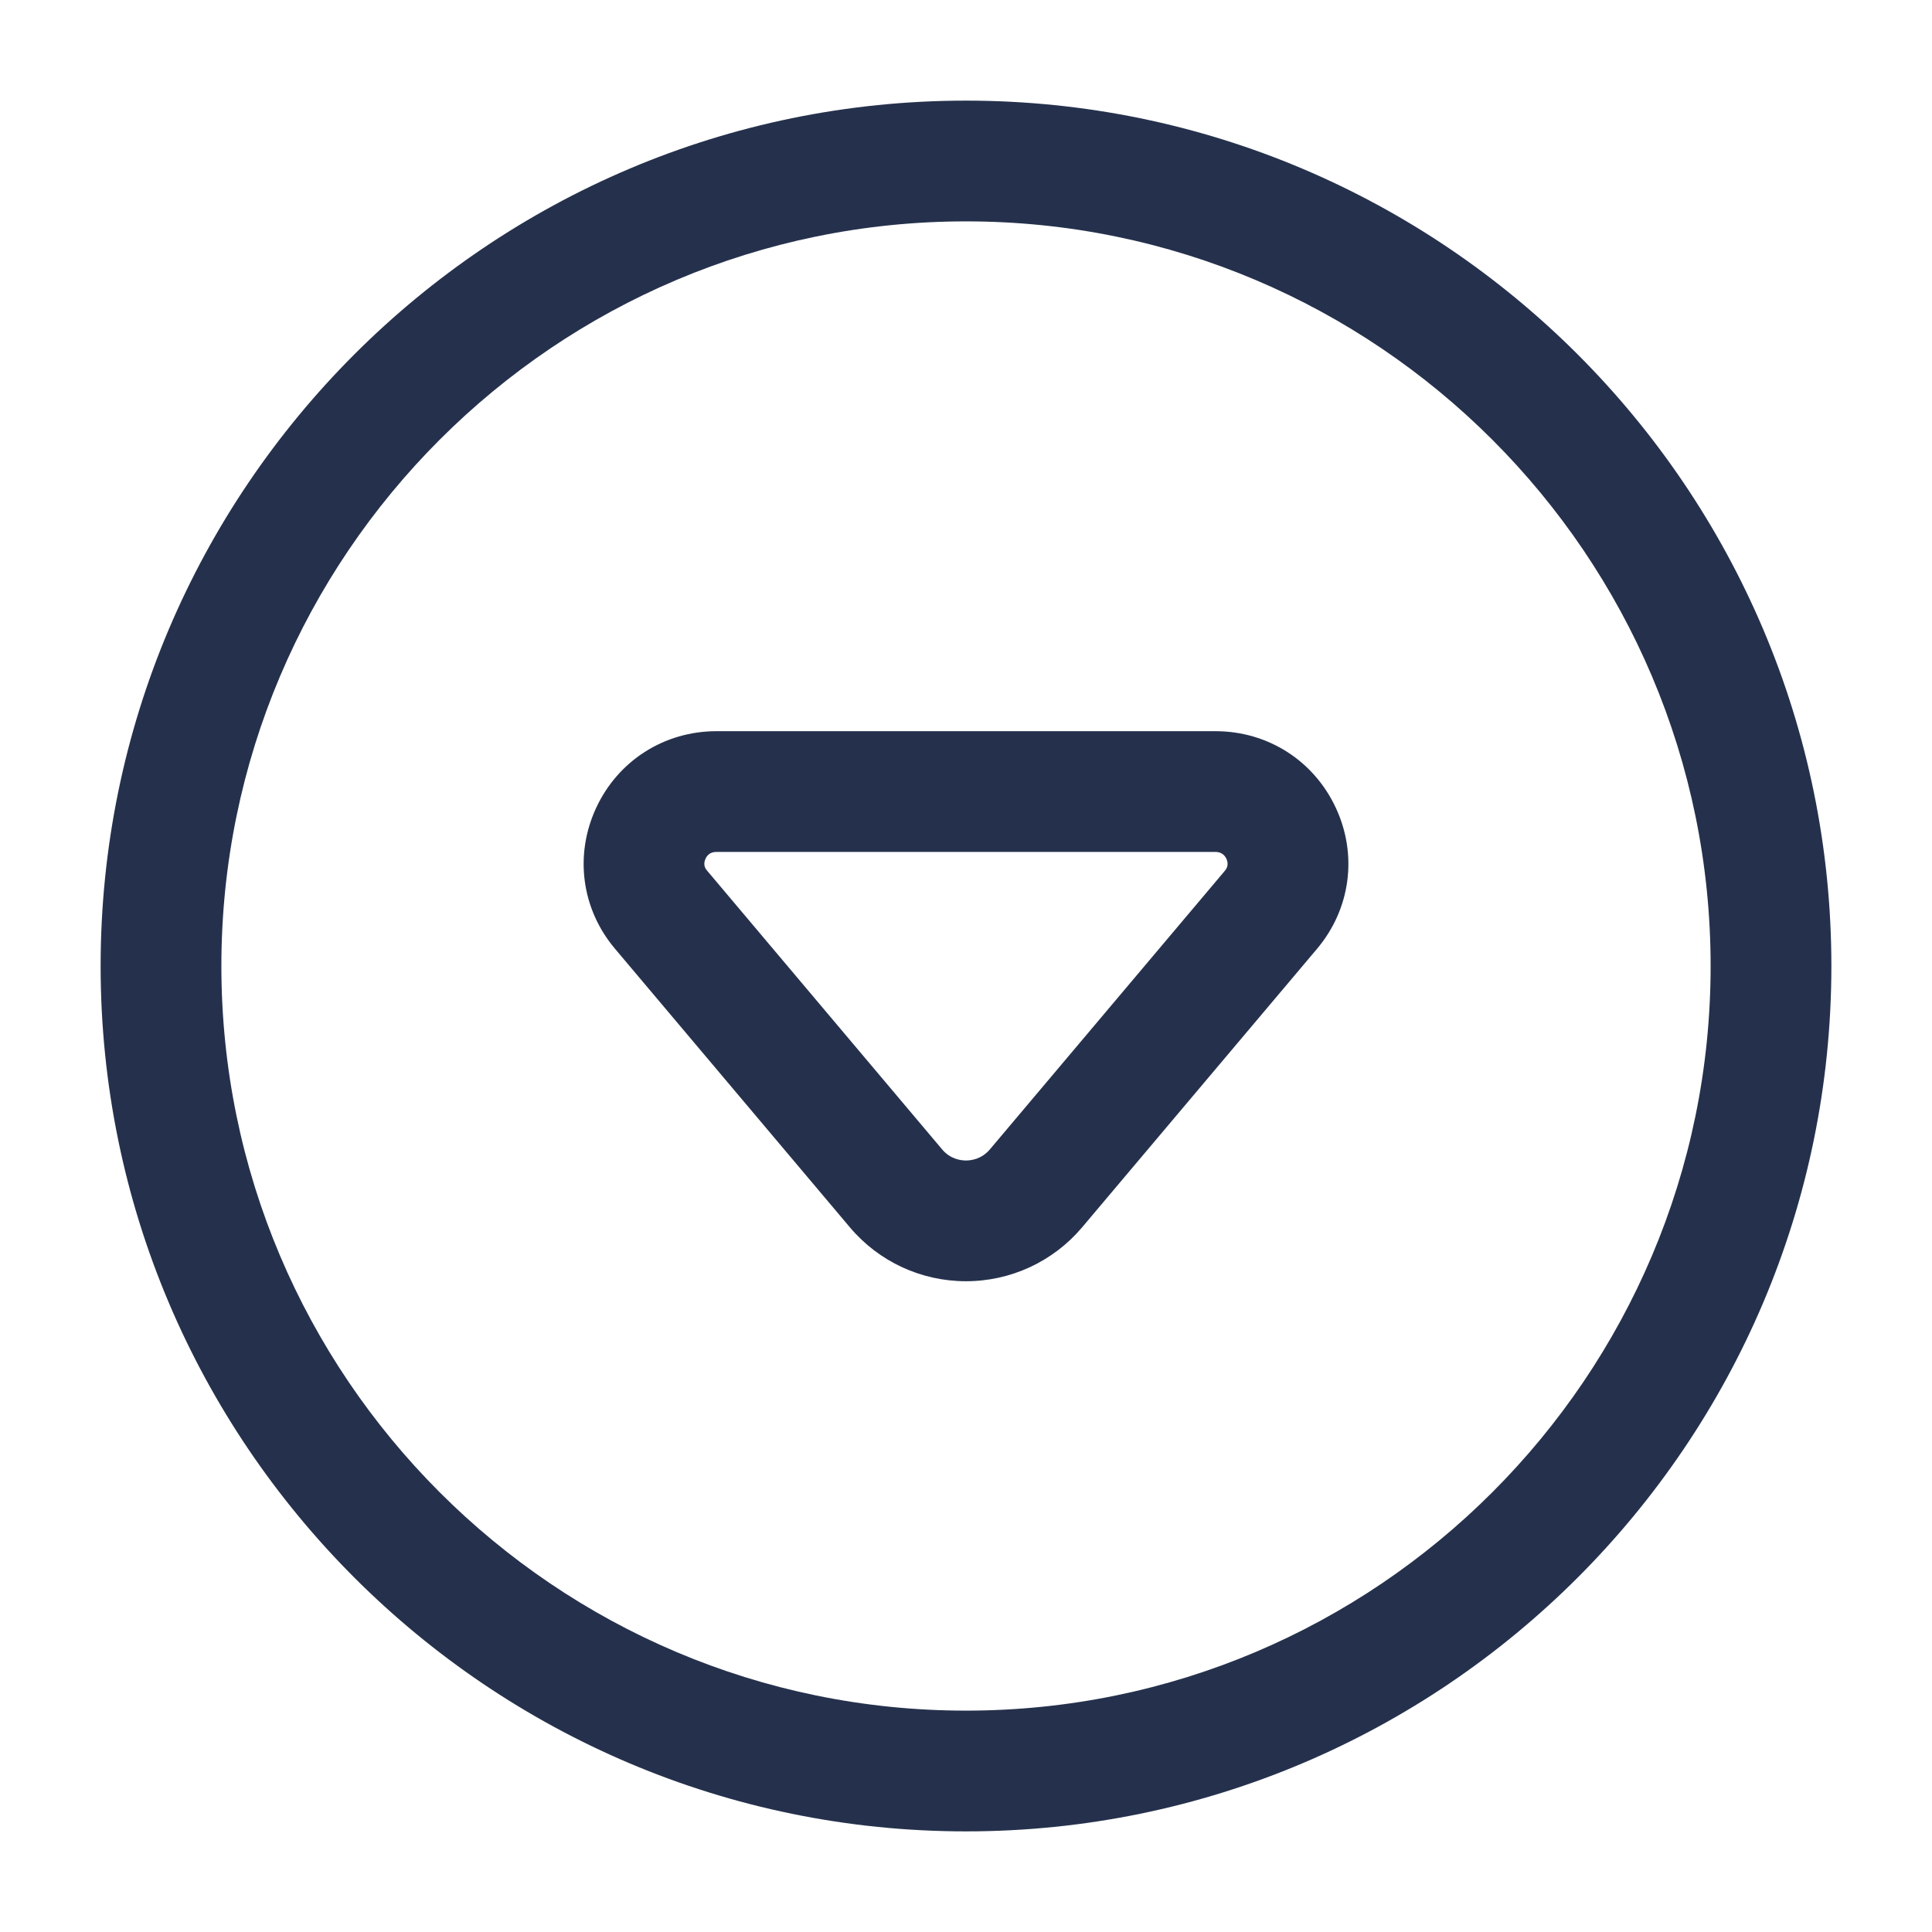 <svg width="24" height="24" viewBox="0 0 24 24" fill="none" xmlns="http://www.w3.org/2000/svg">
<path d="M12 1.25C6.072 1.25 1.25 6.072 1.25 12C1.25 17.928 6.072 22.75 12 22.75C17.928 22.75 22.75 17.928 22.75 12C22.75 6.072 17.928 1.25 12 1.25ZM12 21.25C6.899 21.25 2.75 17.101 2.75 12C2.75 6.899 6.899 2.75 12 2.75C17.101 2.75 21.25 6.899 21.25 12C21.25 17.101 17.101 21.25 12 21.25ZM15.099 9.083H8.902C8.252 9.083 7.678 9.448 7.405 10.037C7.134 10.622 7.223 11.292 7.639 11.785L10.559 15.248C10.918 15.673 11.444 15.916 12 15.916C12.556 15.916 13.082 15.672 13.441 15.248L16.361 11.786C16.777 11.292 16.867 10.622 16.595 10.037C16.322 9.449 15.749 9.083 15.099 9.083ZM15.215 10.818L12.295 14.28C12.194 14.398 12.067 14.416 12 14.416C11.933 14.416 11.805 14.398 11.705 14.28L8.785 10.817C8.77 10.8 8.727 10.749 8.764 10.668C8.79 10.611 8.836 10.583 8.901 10.583H15.098C15.162 10.583 15.208 10.612 15.235 10.668C15.272 10.75 15.229 10.801 15.215 10.818Z" fill="#25314C"/>
</svg>
